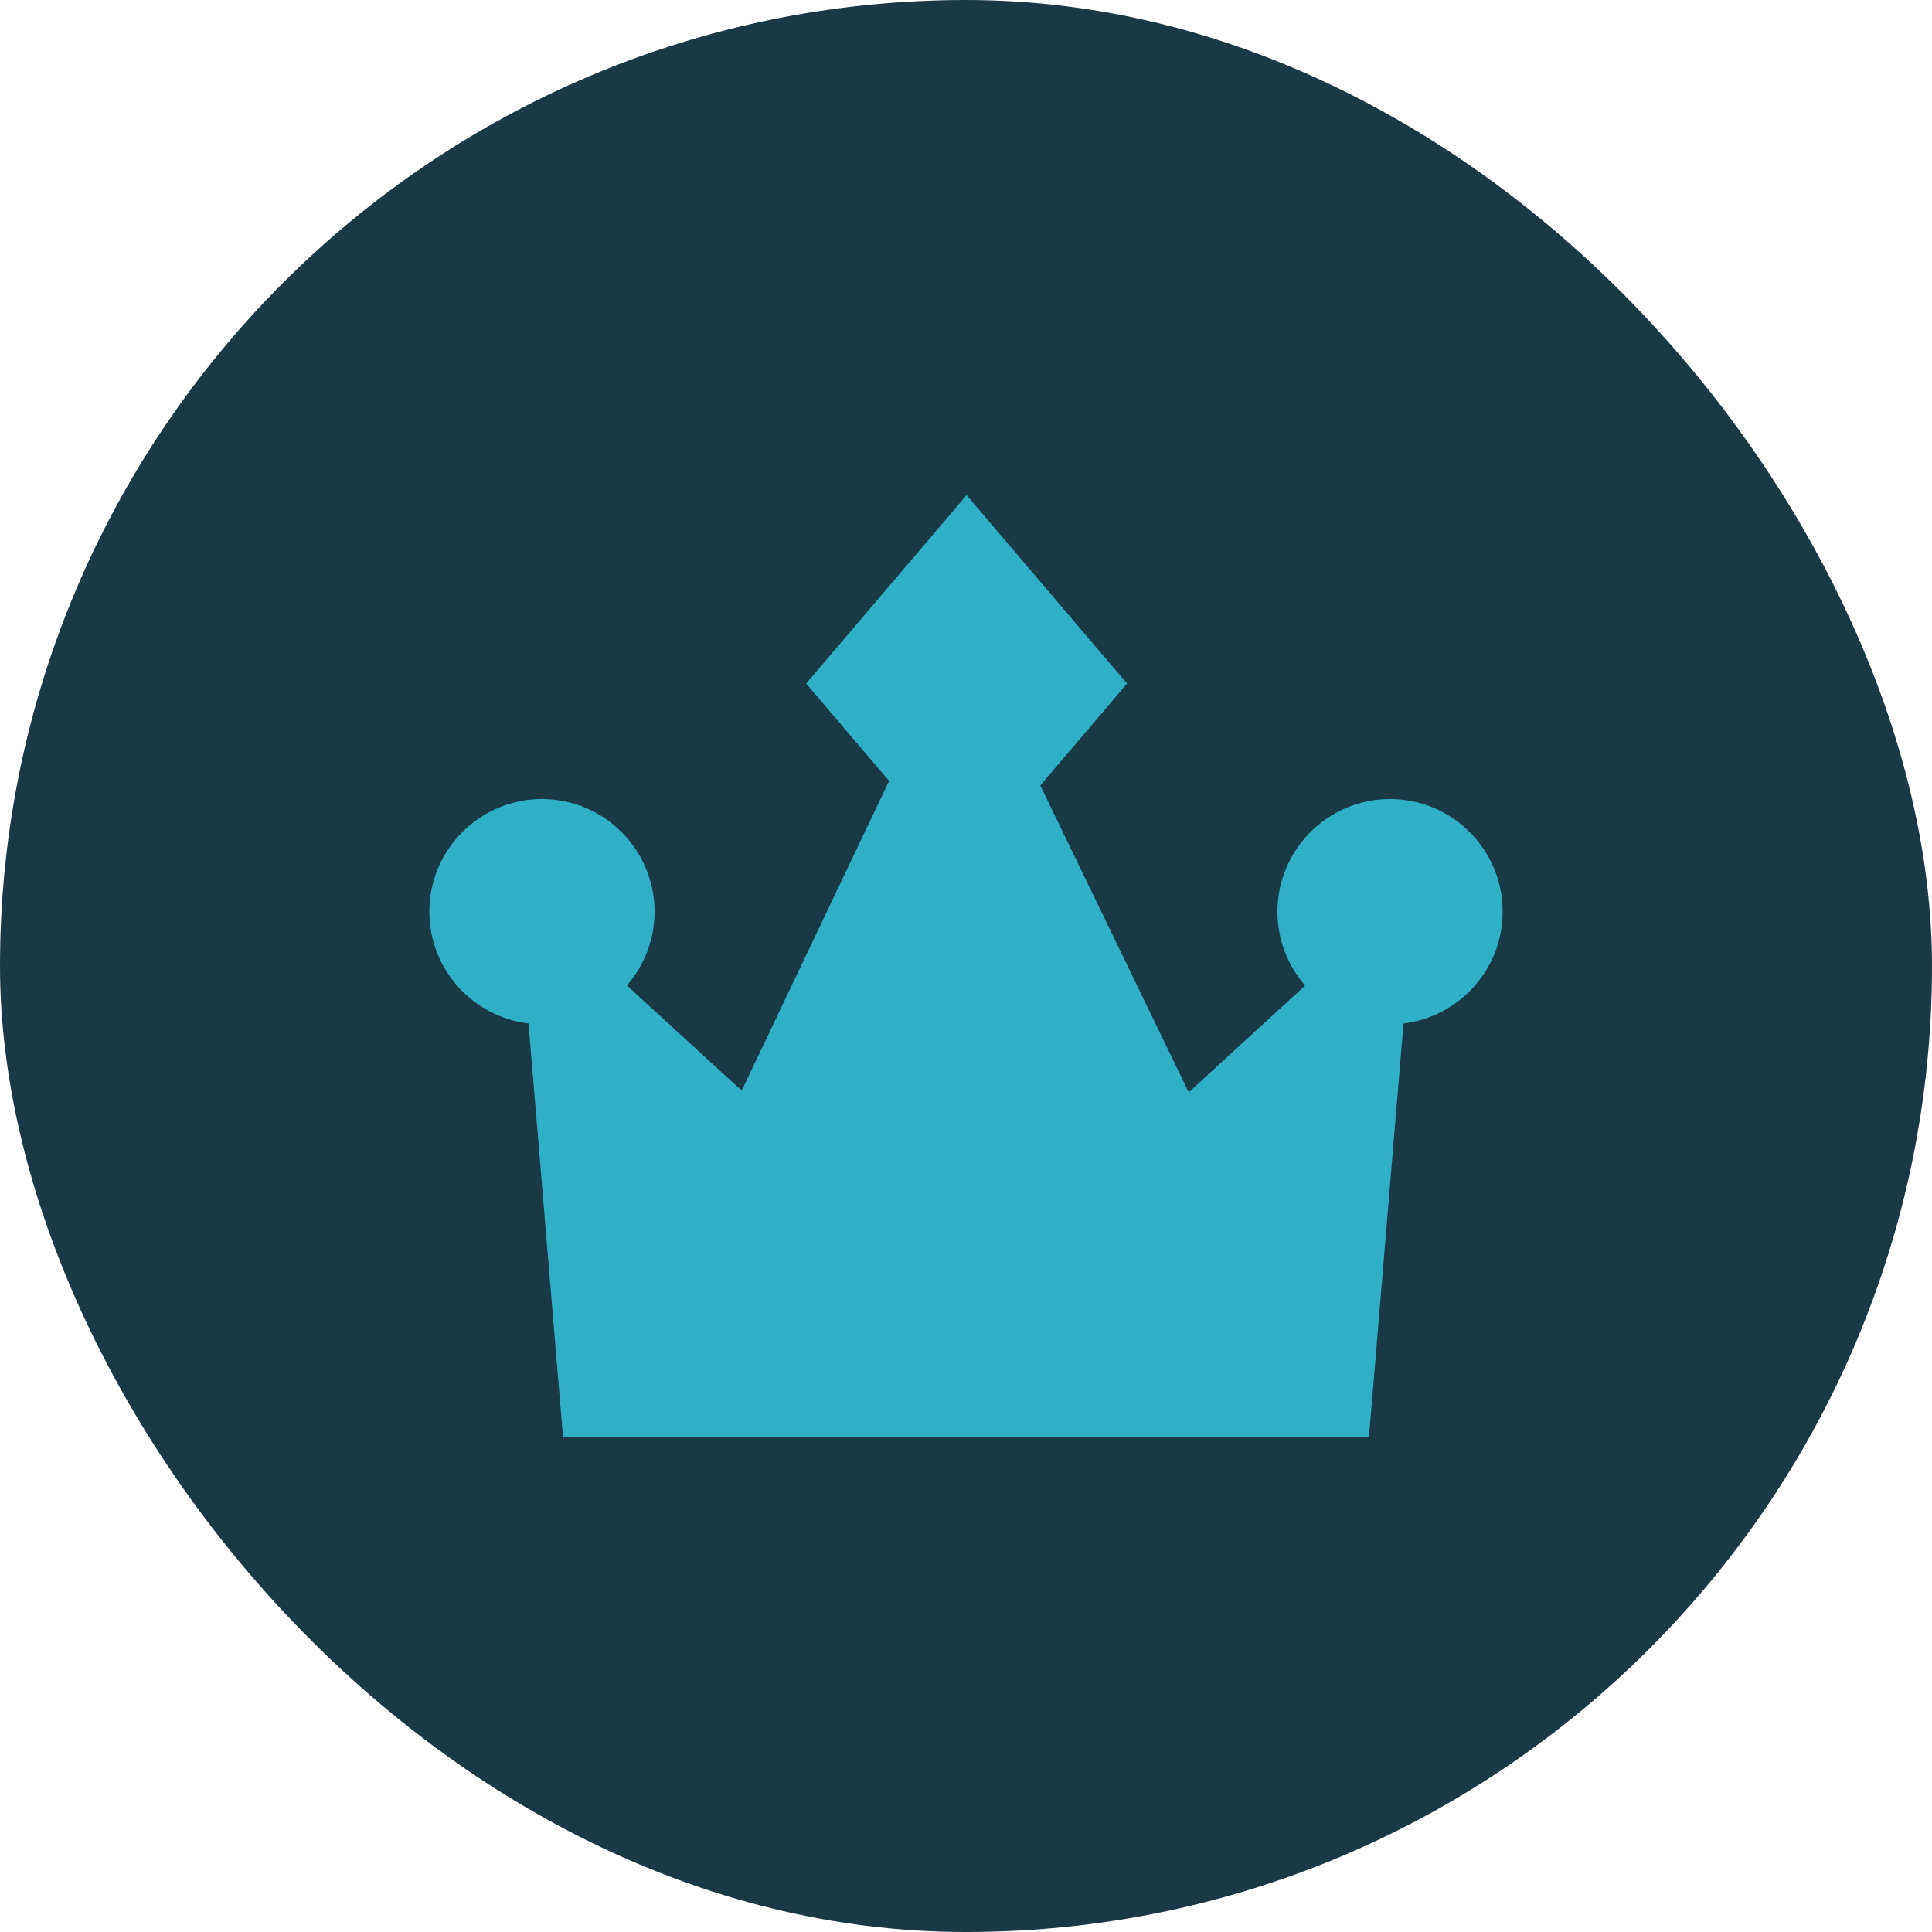 <svg width="36" height="36" viewBox="0 0 36 36" fill="none" xmlns="http://www.w3.org/2000/svg">
<rect width="36" height="36" rx="18" fill="#1A3947"/>
<g clip-path="url(#clip0_83_589)">
<path d="M28 16.988C28 15.831 27.059 14.889 25.901 14.889C24.744 14.889 23.803 15.831 23.803 16.988C23.803 17.514 23.998 17.995 24.32 18.364L22.15 20.354L19.384 14.636L21.001 12.737L18.011 9.226L15.022 12.737L16.567 14.552L13.82 20.322L11.681 18.363C12.002 17.994 12.197 17.514 12.197 16.988C12.197 15.831 11.256 14.889 10.098 14.889C8.941 14.889 8 15.831 8 16.988C8 18.06 8.809 18.946 9.848 19.071L10.491 26.774H25.509L26.152 19.071C27.191 18.946 28 18.06 28 16.988Z" fill="#30B0C7"/>
</g>
<defs>
<clipPath id="clip0_83_589">
<rect width="20" height="20" fill="white" transform="translate(8 8)"/>
</clipPath>
</defs>
</svg>
